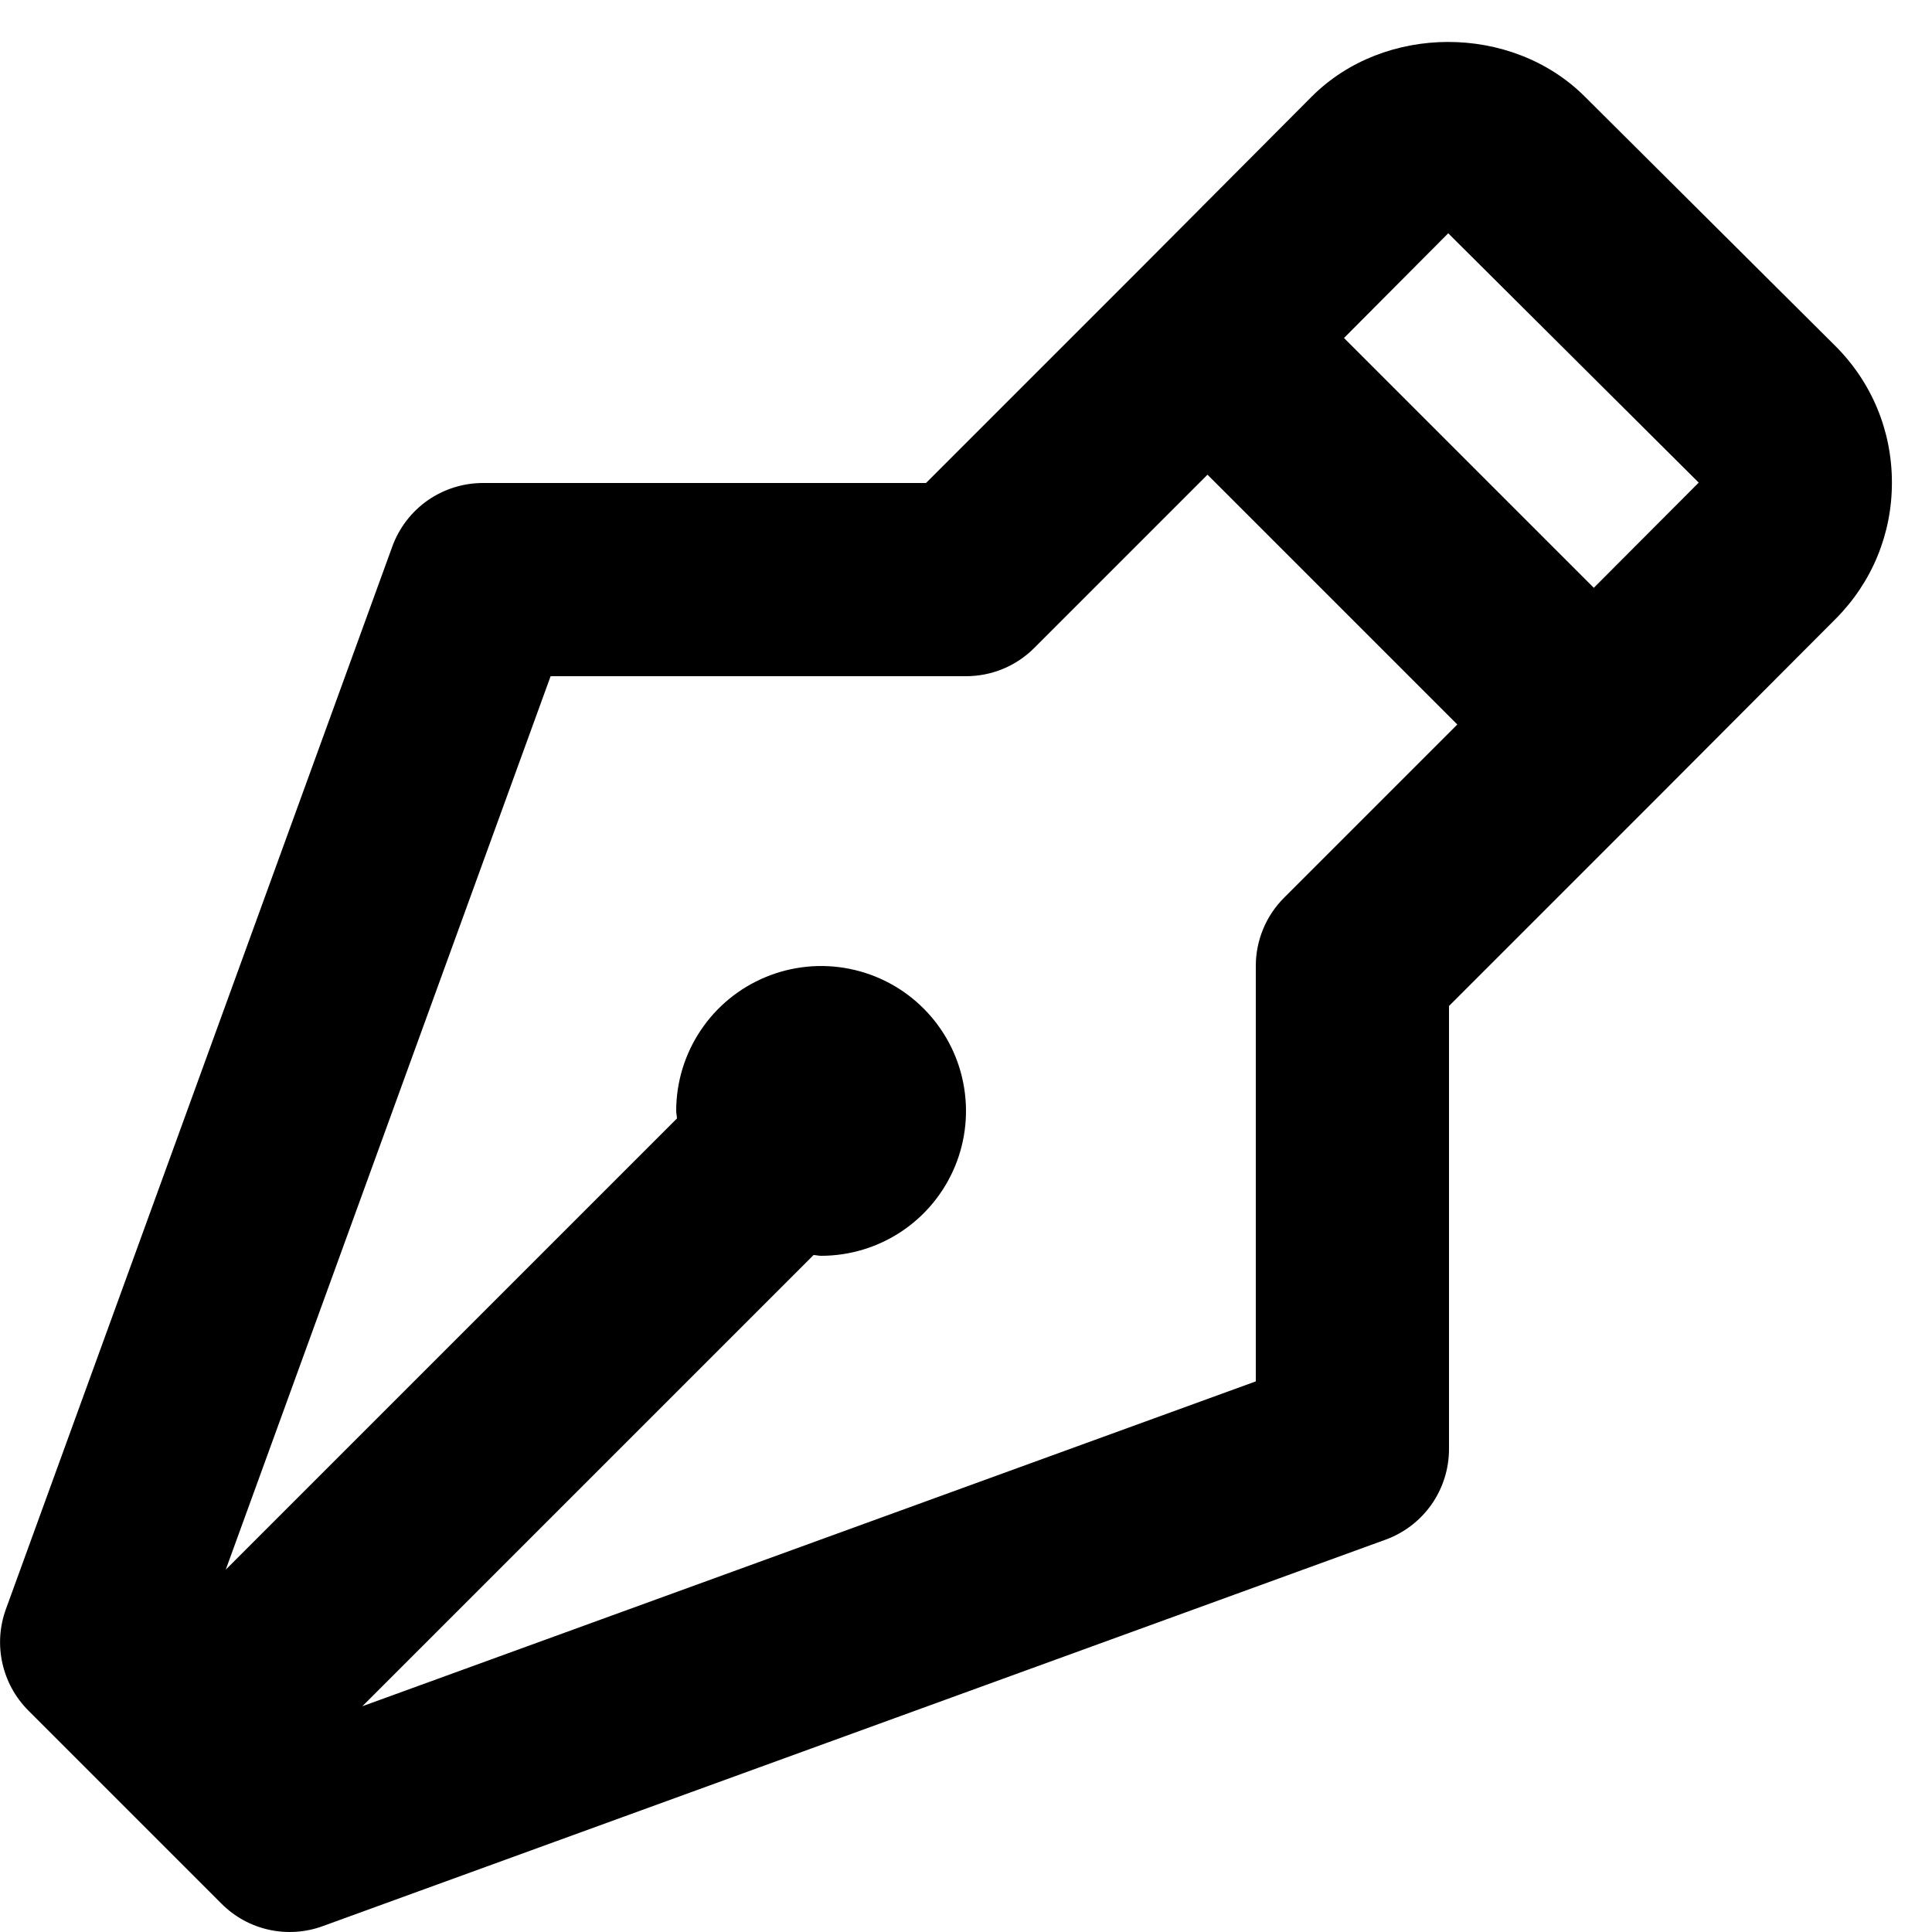 <svg width="40" height="40" viewBox="0 0 40 40" fill="none" xmlns="http://www.w3.org/2000/svg">
<path d="M32.808 1.996C31.294 0.488 28.654 0.494 27.152 2.006L23.584 5.588L19.172 10H10C9.59 10 9.189 10.126 8.853 10.361C8.517 10.597 8.262 10.93 8.122 11.316L0.122 33.316C-0.144 34.046 0.038 34.864 0.586 35.414L4.586 39.414C4.855 39.684 5.195 39.871 5.567 39.953C5.939 40.035 6.327 40.009 6.684 39.878L28.684 31.878C29.07 31.738 29.403 31.483 29.639 31.147C29.874 30.811 30 30.41 30 30V20.828L34.414 16.414V16.412H34.416L38 12.818C38.756 12.062 39.172 11.056 39.17 9.988C39.17 8.918 38.752 7.912 37.994 7.158L32.808 1.996ZM26.586 18.586C26.4 18.772 26.252 18.992 26.152 19.235C26.051 19.477 26 19.738 26 20V28.6L7.502 35.326L16.844 25.984C16.896 25.986 16.948 26 17 26C17.593 26 18.173 25.824 18.667 25.495C19.16 25.165 19.545 24.696 19.772 24.148C19.999 23.6 20.058 22.997 19.942 22.415C19.827 21.833 19.541 21.298 19.121 20.879C18.702 20.459 18.167 20.174 17.585 20.058C17.003 19.942 16.4 20.002 15.852 20.229C15.304 20.456 14.835 20.84 14.506 21.334C14.176 21.827 14 22.407 14 23C14 23.052 14.014 23.104 14.016 23.156L4.674 32.498L11.4 14H20C20.532 14 21.04 13.79 21.414 13.414L25 9.828L30.172 15L26.586 18.586ZM32.998 12.17L27.826 6.998L29.984 4.83L35.17 9.992L32.998 12.17Z" fill="black"/>
</svg>
